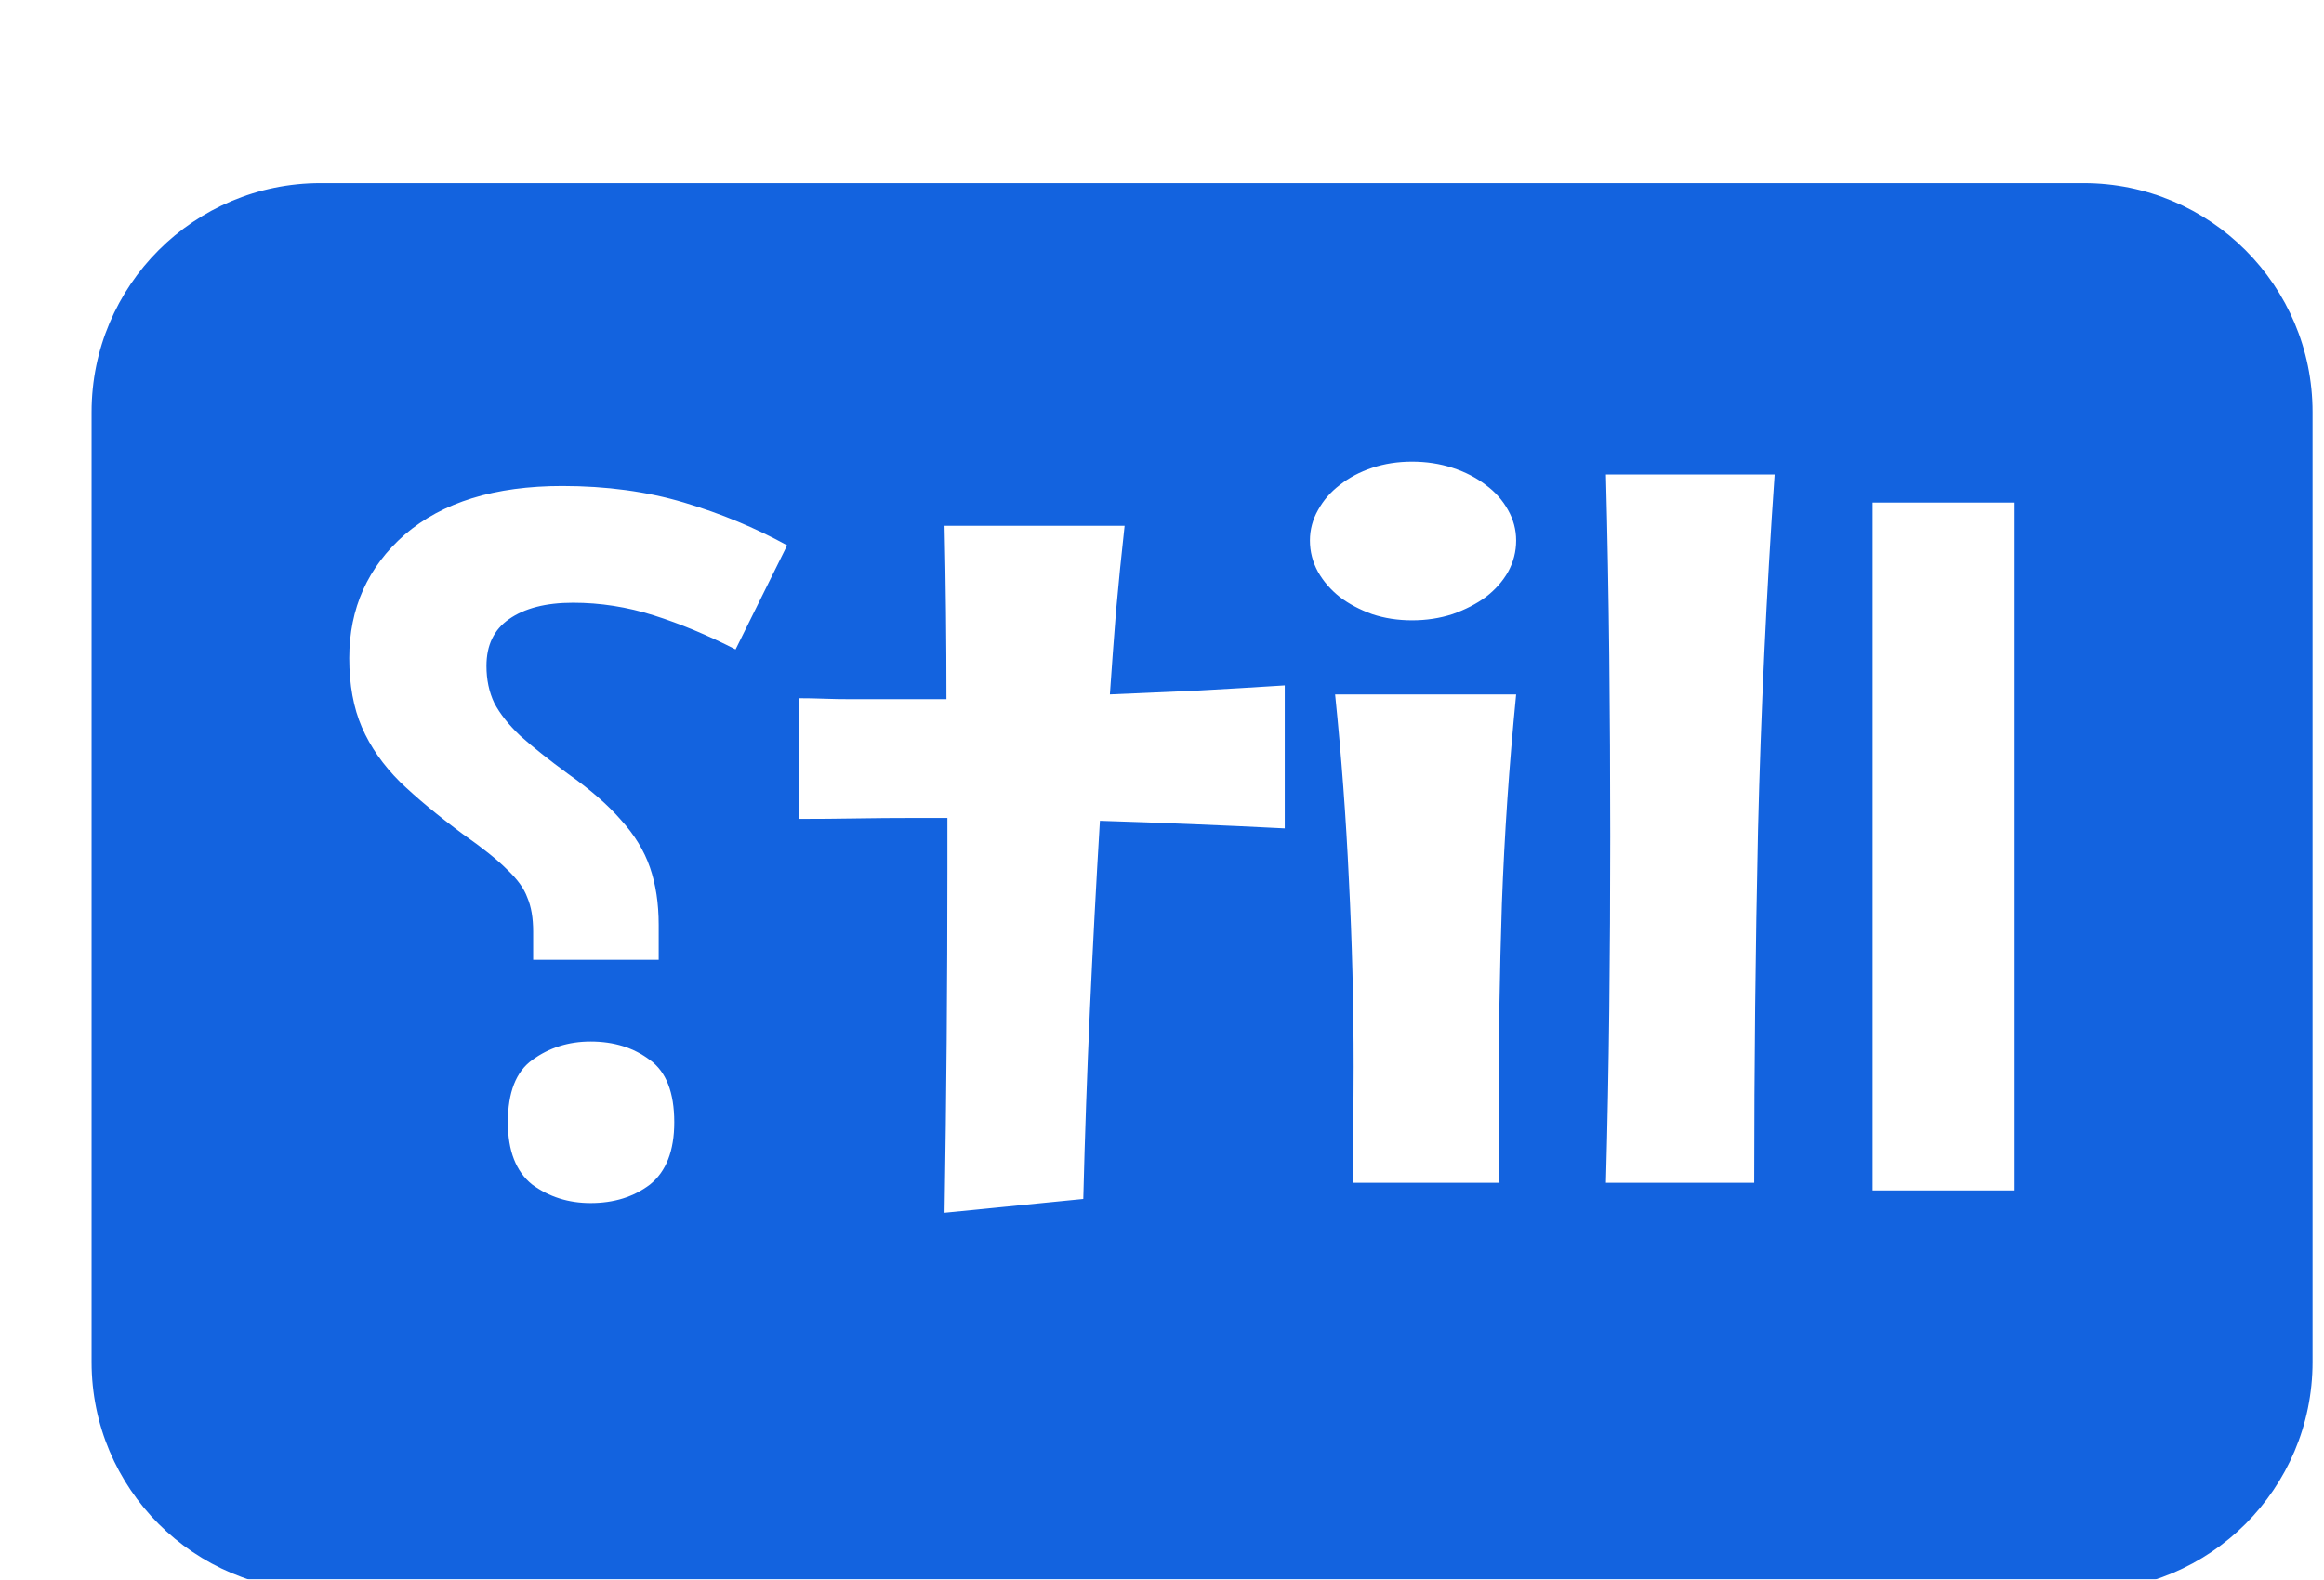<svg width="203" height="138" viewBox="0 0 203 138" fill="none" xmlns="http://www.w3.org/2000/svg">
<g filter="url(#filter0_d_5_5)">
<g filter="url(#filter1_d_5_5)">
<path d="M4 27C4 15.954 12.954 7 24 7H178C189.046 7 198 15.954 198 27V110C198 121.046 189.046 130 178 130H24C12.954 130 4 121.046 4 110V27Z" fill="#1363DF"/>
</g>
<g filter="url(#filter2_d_5_5)">
<path d="M53.537 71.795V74.855H42.572V72.39C42.572 71.2 42.402 70.208 42.062 69.415C41.779 68.622 41.184 67.8 40.277 66.95C39.427 66.1 38.152 65.08 36.452 63.89C34.242 62.247 32.4 60.717 30.927 59.3C29.453 57.827 28.349 56.24 27.612 54.54C26.875 52.84 26.507 50.828 26.507 48.505C26.507 44.142 28.122 40.543 31.352 37.71C34.639 34.877 39.228 33.46 45.122 33.46C48.975 33.46 52.517 33.942 55.747 34.905C58.977 35.868 61.98 37.115 64.757 38.645L60.252 47.74C57.815 46.493 55.435 45.502 53.112 44.765C50.788 44.028 48.437 43.66 46.057 43.66C43.677 43.66 41.807 44.142 40.447 45.105C39.144 46.012 38.492 47.372 38.492 49.185C38.492 50.375 38.718 51.452 39.172 52.415C39.682 53.378 40.447 54.342 41.467 55.305C42.544 56.268 43.932 57.373 45.632 58.62C47.559 59.98 49.089 61.312 50.222 62.615C51.412 63.918 52.262 65.307 52.772 66.78C53.282 68.253 53.537 69.925 53.537 71.795ZM54.897 89.05C54.897 91.543 54.188 93.357 52.772 94.49C51.355 95.567 49.627 96.105 47.587 96.105C45.66 96.105 43.96 95.567 42.487 94.49C41.07 93.357 40.362 91.543 40.362 89.05C40.362 86.443 41.07 84.63 42.487 83.61C43.96 82.533 45.66 81.995 47.587 81.995C49.627 81.995 51.355 82.533 52.772 83.61C54.188 84.63 54.897 86.443 54.897 89.05ZM108.222 63.374C105.538 63.236 102.84 63.111 100.128 63.001C97.445 62.89 94.761 62.793 92.077 62.71C91.745 68.216 91.454 73.709 91.205 79.187C90.956 84.665 90.762 90.186 90.624 95.747L78.505 96.951C78.671 86.824 78.754 76.794 78.754 66.86V62.461H75.766C74.106 62.461 72.445 62.475 70.785 62.502C69.125 62.53 67.465 62.544 65.805 62.544V52.002C66.524 52.002 67.243 52.016 67.963 52.044C68.71 52.071 69.471 52.085 70.246 52.085H78.671C78.671 49.512 78.657 46.98 78.629 44.49C78.602 41.972 78.56 39.454 78.505 36.936H94.235C93.958 39.426 93.709 41.903 93.488 44.365C93.294 46.8 93.114 49.235 92.948 51.67C95.522 51.559 98.053 51.449 100.543 51.338C103.061 51.2 105.621 51.047 108.222 50.881V63.374ZM128.434 51.67C127.825 57.84 127.41 63.927 127.189 69.932C126.995 75.936 126.898 81.94 126.898 87.944C126.898 88.996 126.898 90.061 126.898 91.14C126.898 92.192 126.926 93.257 126.981 94.336H114.157C114.157 92.62 114.171 90.919 114.198 89.231C114.226 87.543 114.24 85.869 114.24 84.209C114.24 78.703 114.101 73.252 113.825 67.856C113.576 62.461 113.174 57.065 112.621 51.67H128.434ZM128.434 38.223C128.434 39.191 128.199 40.104 127.729 40.962C127.258 41.792 126.608 42.525 125.778 43.162C124.948 43.77 123.979 44.268 122.873 44.656C121.766 45.016 120.59 45.195 119.345 45.195C118.1 45.195 116.938 45.016 115.858 44.656C114.779 44.268 113.839 43.77 113.036 43.162C112.234 42.525 111.597 41.792 111.127 40.962C110.657 40.104 110.421 39.191 110.421 38.223C110.421 37.282 110.657 36.397 111.127 35.566C111.597 34.709 112.234 33.975 113.036 33.367C113.839 32.73 114.779 32.232 115.858 31.873C116.938 31.513 118.1 31.333 119.345 31.333C120.59 31.333 121.766 31.513 122.873 31.873C123.979 32.232 124.948 32.73 125.778 33.367C126.608 33.975 127.258 34.709 127.729 35.566C128.199 36.397 128.434 37.282 128.434 38.223ZM151.012 32.454C150.293 42.857 149.809 53.219 149.56 63.54C149.338 73.833 149.228 84.098 149.228 94.336H136.278C136.417 89.245 136.514 84.195 136.569 79.187C136.624 74.179 136.652 69.143 136.652 64.08C136.652 58.767 136.624 53.496 136.569 48.267C136.514 43.037 136.417 37.766 136.278 32.454H151.012ZM171.977 95H159.567V34.905H171.977V95Z" fill="white"/>
</g>
</g>
<defs>
<filter id="filter0_d_5_5" x="4" y="7" width="199" height="129" filterUnits="userSpaceOnUse" color-interpolation-filters="sRGB">
<feFlood flood-opacity="0" result="BackgroundImageFix"/>
<feColorMatrix in="SourceAlpha" type="matrix" values="0 0 0 0 0 0 0 0 0 0 0 0 0 0 0 0 0 0 127 0" result="hardAlpha"/>
<feOffset dx="4" dy="5"/>
<feGaussianBlur stdDeviation="0.5"/>
<feComposite in2="hardAlpha" operator="out"/>
<feColorMatrix type="matrix" values="0 0 0 0 0 0 0 0 0 0 0 0 0 0 0 0 0 0 0.3 0"/>
<feBlend mode="normal" in2="BackgroundImageFix" result="effect1_dropShadow_5_5"/>
<feBlend mode="normal" in="SourceGraphic" in2="effect1_dropShadow_5_5" result="shape"/>
</filter>
<filter id="filter1_d_5_5" x="0" y="7" width="202" height="131" filterUnits="userSpaceOnUse" color-interpolation-filters="sRGB">
<feFlood flood-opacity="0" result="BackgroundImageFix"/>
<feColorMatrix in="SourceAlpha" type="matrix" values="0 0 0 0 0 0 0 0 0 0 0 0 0 0 0 0 0 0 127 0" result="hardAlpha"/>
<feOffset dy="4"/>
<feGaussianBlur stdDeviation="2"/>
<feComposite in2="hardAlpha" operator="out"/>
<feColorMatrix type="matrix" values="0 0 0 0 0 0 0 0 0 0 0 0 0 0 0 0 0 0 0.25 0"/>
<feBlend mode="normal" in2="BackgroundImageFix" result="effect1_dropShadow_5_5"/>
<feBlend mode="normal" in="SourceGraphic" in2="effect1_dropShadow_5_5" result="shape"/>
</filter>
<filter id="filter2_d_5_5" x="22.507" y="31.333" width="153.47" height="73.618" filterUnits="userSpaceOnUse" color-interpolation-filters="sRGB">
<feFlood flood-opacity="0" result="BackgroundImageFix"/>
<feColorMatrix in="SourceAlpha" type="matrix" values="0 0 0 0 0 0 0 0 0 0 0 0 0 0 0 0 0 0 127 0" result="hardAlpha"/>
<feOffset dy="4"/>
<feGaussianBlur stdDeviation="2"/>
<feComposite in2="hardAlpha" operator="out"/>
<feColorMatrix type="matrix" values="0 0 0 0 0 0 0 0 0 0 0 0 0 0 0 0 0 0 0.25 0"/>
<feBlend mode="normal" in2="BackgroundImageFix" result="effect1_dropShadow_5_5"/>
<feBlend mode="normal" in="SourceGraphic" in2="effect1_dropShadow_5_5" result="shape"/>
</filter>
</defs>
</svg>
